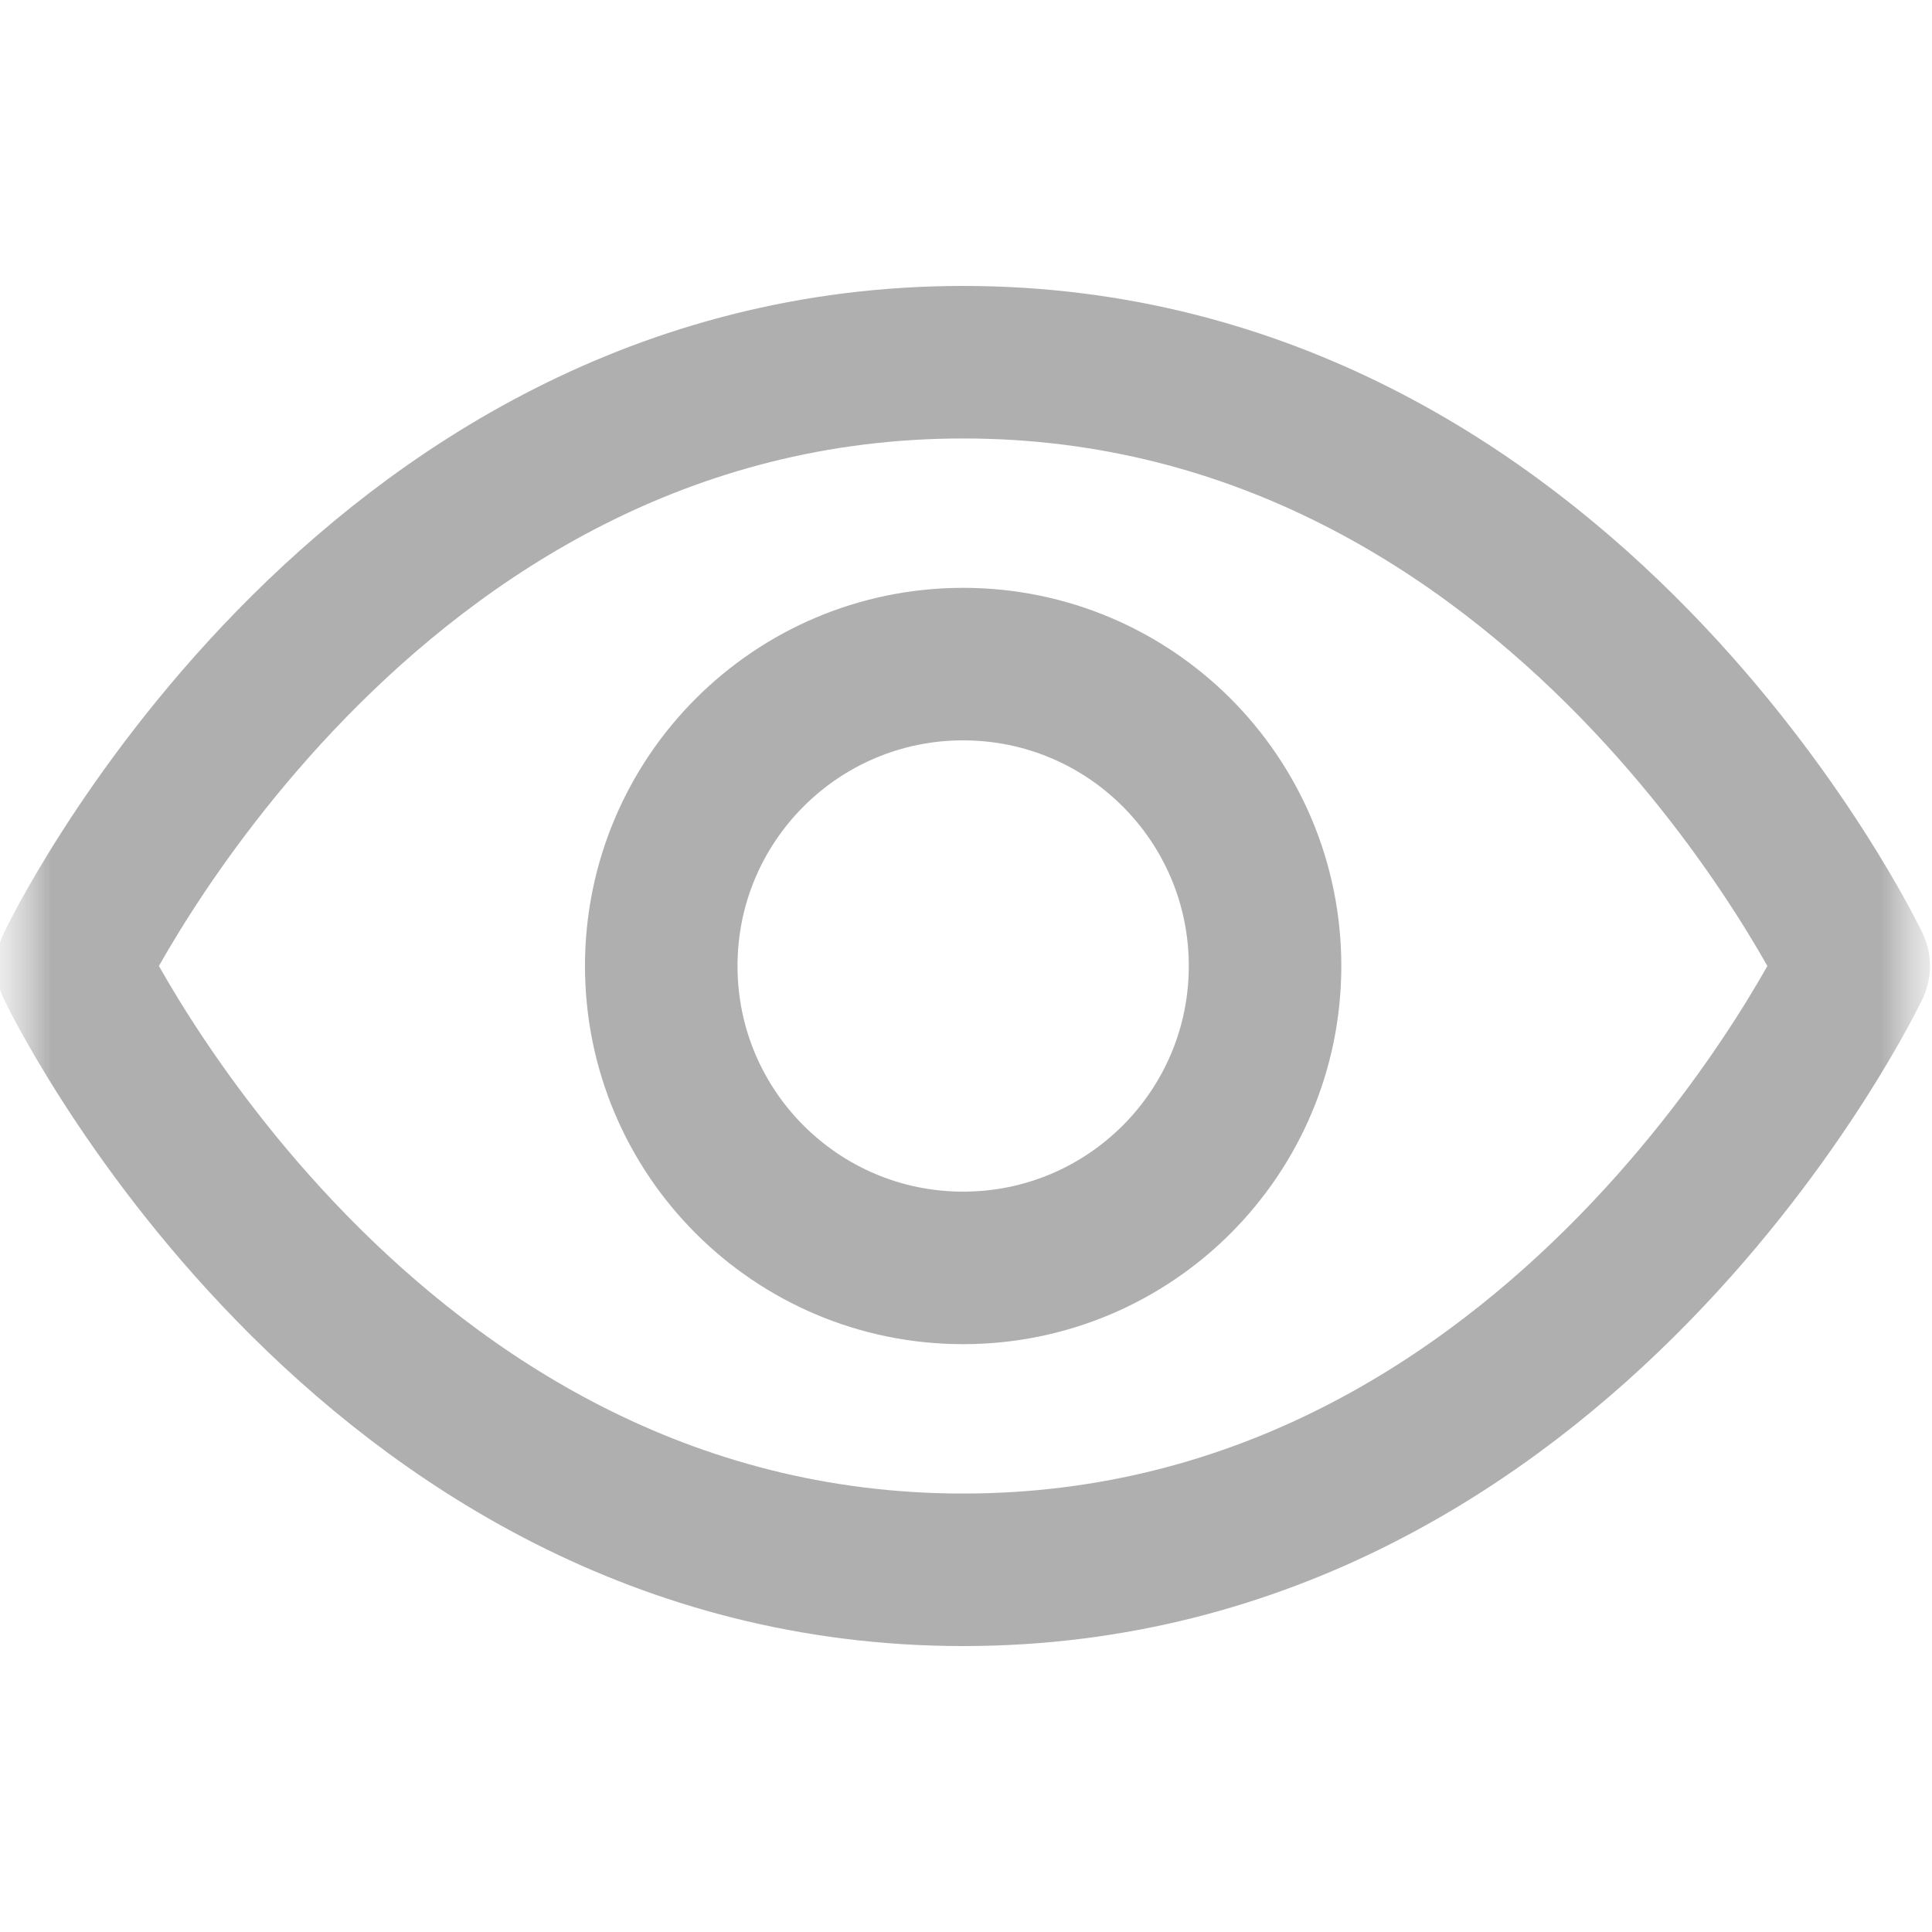 <svg width="19" height="19" viewBox="0 0 19 19" fill="none" xmlns="http://www.w3.org/2000/svg">
<mask id="mask0_188_611" style="mask-type:luminance" maskUnits="userSpaceOnUse" x="0" y="0" width="19" height="19">
<path d="M19 0H0V19H19V0Z" fill="white"/>
</mask>
<g mask="url(#mask0_188_611)">
<mask id="mask1_188_611" style="mask-type:luminance" maskUnits="userSpaceOnUse" x="0" y="0" width="19" height="19">
<path d="M0 1.90735e-06H19V19H0V1.90735e-06Z" fill="white"/>
</mask>
<g mask="url(#mask1_188_611)">
<path d="M18.23 9.5C18.23 9.5 15.41 15.438 9.472 15.438C3.535 15.438 0.714 9.5 0.714 9.5C0.714 9.5 3.535 3.562 9.472 3.562C15.41 3.562 18.23 9.5 18.23 9.5Z" stroke="#AFAFAF" stroke-width="1.5" stroke-miterlimit="10" stroke-linecap="round" stroke-linejoin="round"/>
<path d="M12.441 9.5C12.441 7.86 11.112 6.531 9.472 6.531C7.832 6.531 6.503 7.86 6.503 9.5C6.503 11.14 7.832 12.469 9.472 12.469C11.112 12.469 12.441 11.14 12.441 9.5Z" stroke="#AFAFAF" stroke-width="1.5" stroke-miterlimit="10" stroke-linecap="round" stroke-linejoin="round"/>
</g>
</g>
</svg>
